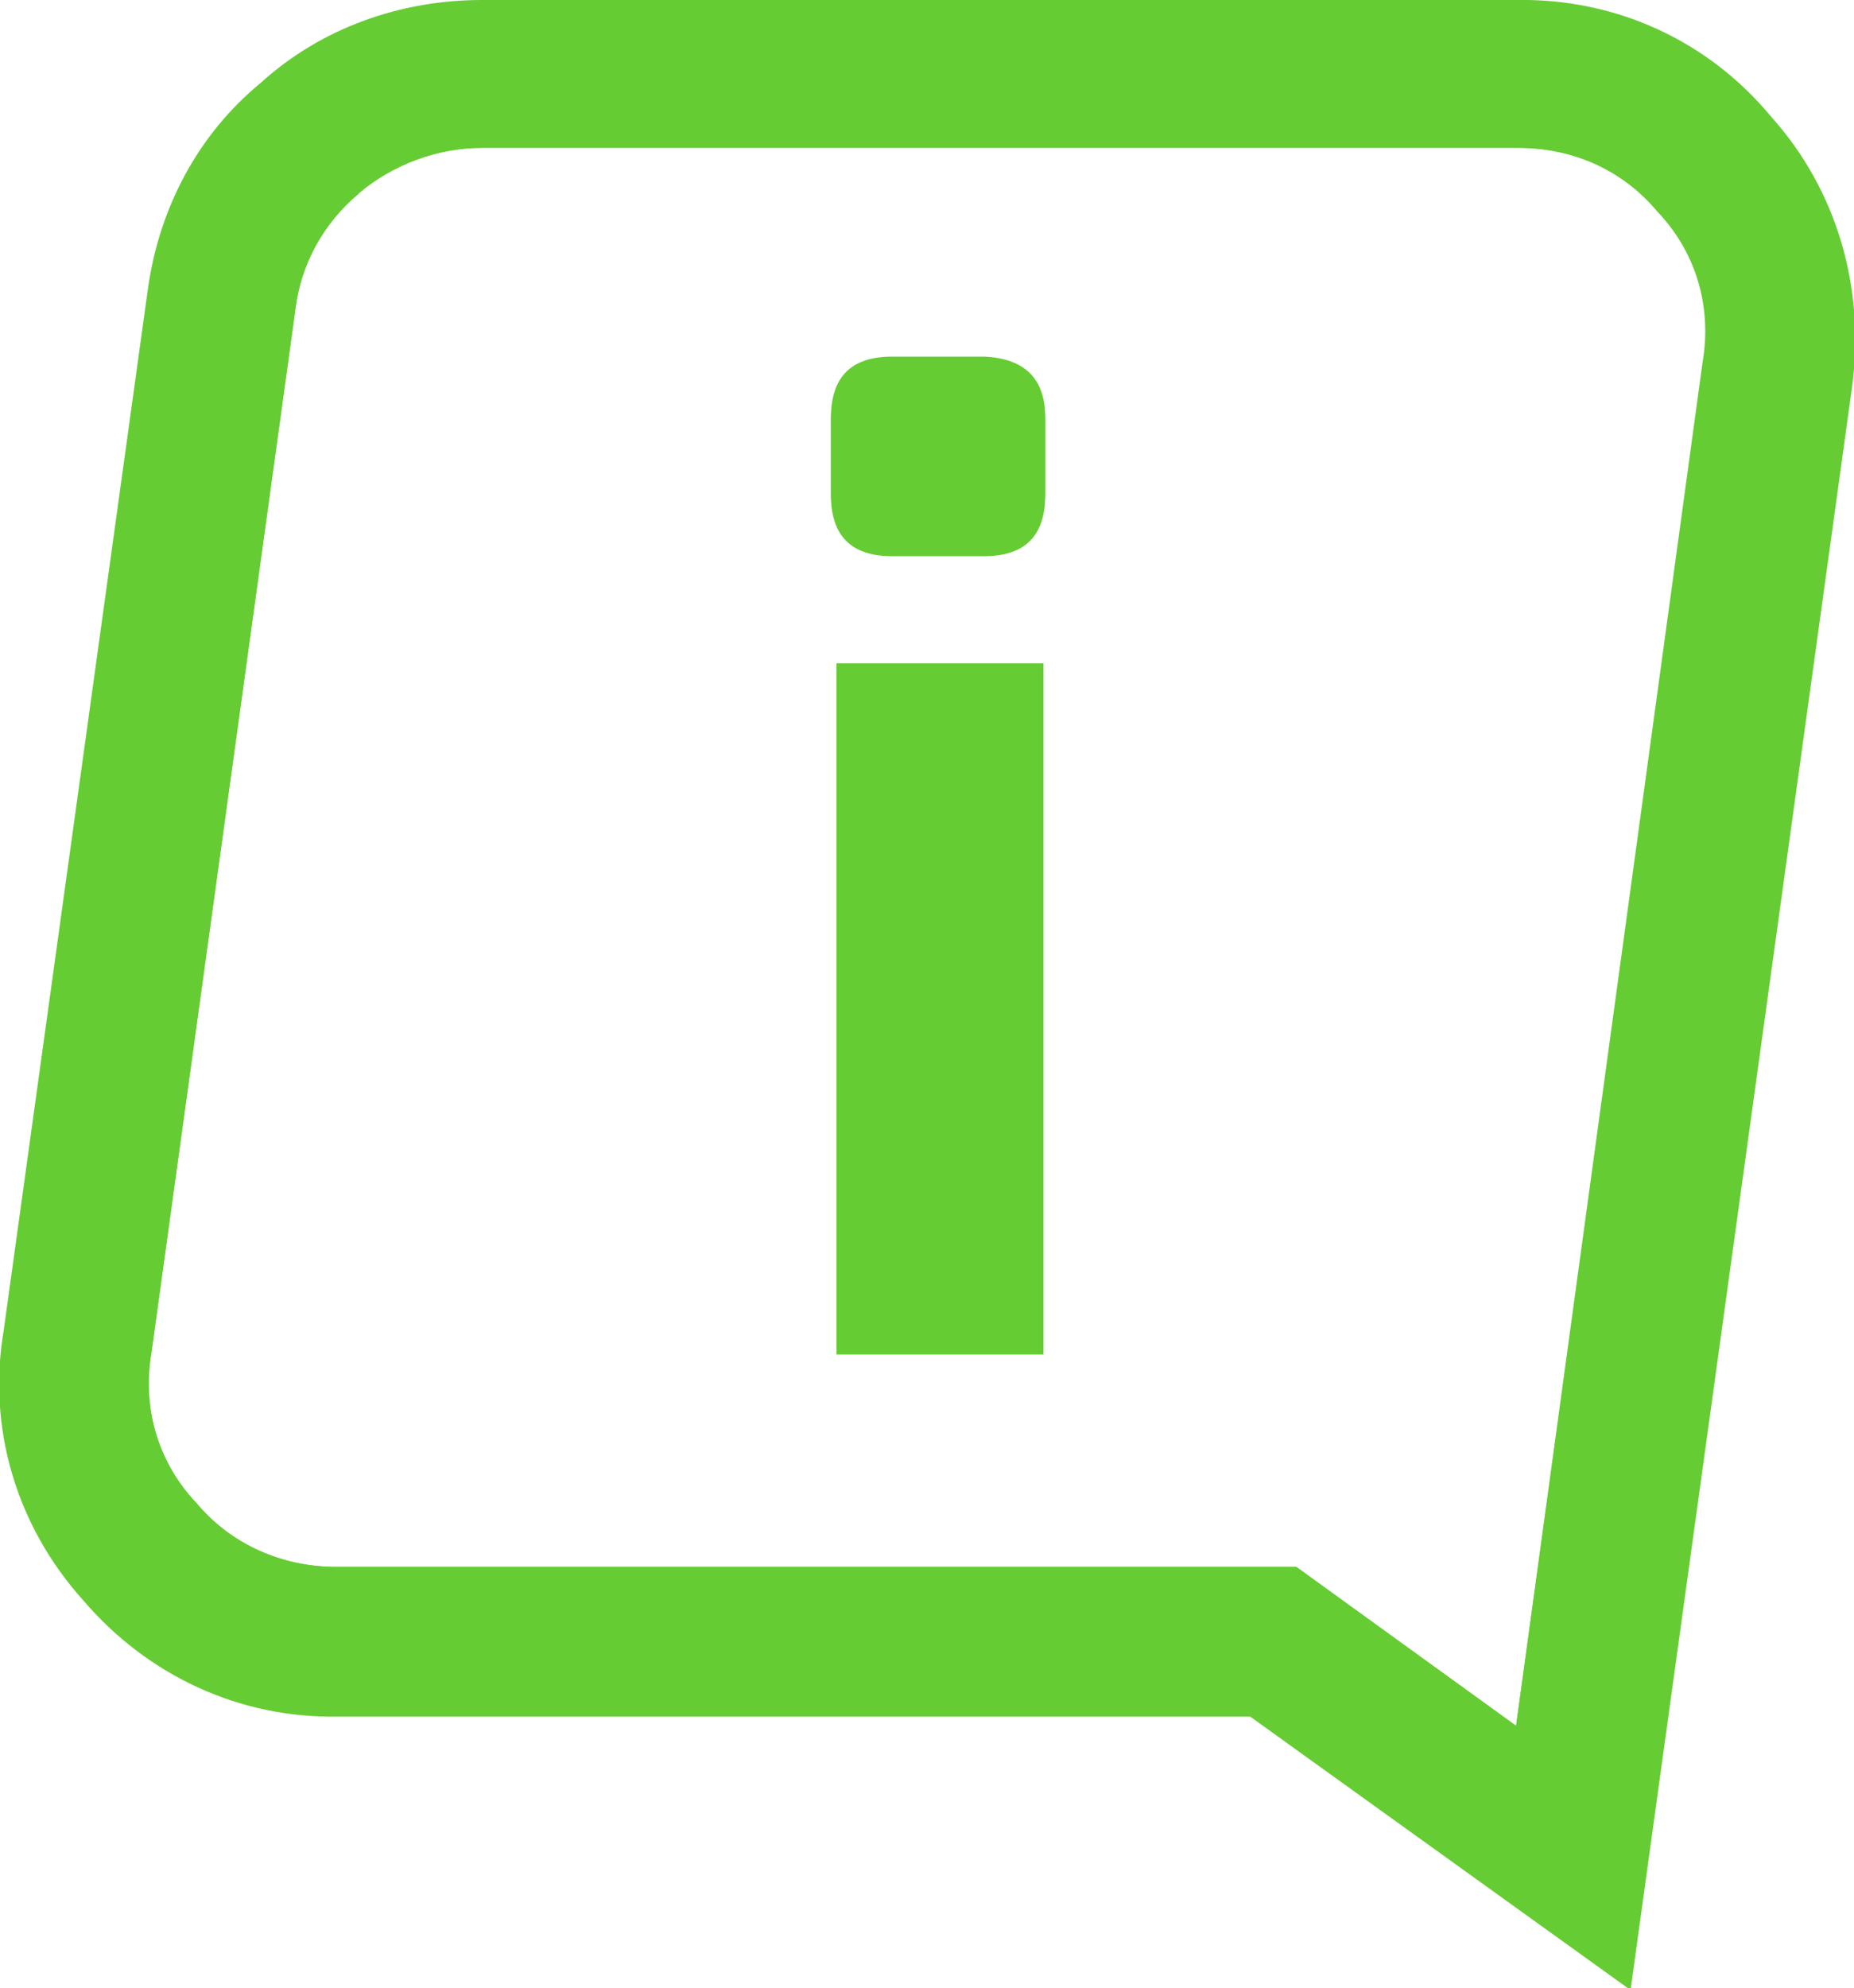 <?xml version="1.0" encoding="utf-8"?>
<!-- Generator: Adobe Illustrator 23.0.3, SVG Export Plug-In . SVG Version: 6.00 Build 0)  -->
<svg version="1.1" id="Layer_1" xmlns="http://www.w3.org/2000/svg" xmlns:xlink="http://www.w3.org/1999/xlink" x="0px" y="0px"
	 viewBox="0 0 100.4 107.6" style="enable-background:new 0 0 100.4 107.6;" xml:space="preserve">
<style type="text/css">
	.st0{fill:#66CC33;}
</style>
<title>31_1</title>
<g>
	<g id="Layer_1-2">
		<g id="info_0_Layer0_0_FILL">
			<g>
				<rect x="45.3" y="35.9" class="st0" width="11.2" height="37.4"/>
				<path class="st0" d="M56.6,22.6v4.1c0,2.2-1.1,3.3-3.3,3.3h-5c-2.2,0-3.3-1.1-3.3-3.3v-4.1c0-2.2,1.1-3.3,3.3-3.3h5
					C55.5,19.4,56.6,20.5,56.6,22.6z"/>
				<path class="st0" d="M92.9,8.9c-2.6-3.2-6.6-5-10.8-4.9h-56c-3.4,0-6.7,1.2-9.3,3.5c-2.6,2.2-4.3,5.3-4.8,8.7L4.2,72.6
					c-0.7,4.1,0.5,8.3,3.3,11.3c2.7,3.2,6.6,5,10.7,4.9h50.7l16.2,11.7l11.1-80.3C96.9,16.2,95.7,12,92.9,8.9z M92.3,19.6L82.1,93.4
					l-11.9-8.6h-52c-2.9,0-5.7-1.2-7.6-3.5l-0.1-0.1c-2-2.2-2.8-5.1-2.3-8L16,16.7c0.3-2.4,1.5-4.6,3.4-6.2l0.1-0.1
					C21.3,8.9,23.7,8,26.1,8h56.1c3,0,5.7,1.2,7.6,3.5l0.1,0.1C91.9,13.8,92.8,16.7,92.3,19.6z"/>
			</g>
		</g>
		<g id="info_0_Layer0_0_1_STROKES">
			<path class="st0" d="M95.9,6.3C92.5,2.2,87.5-0.1,82.1,0h-56c-4.4,0-8.7,1.5-12,4.5C10.7,7.3,8.6,11.3,8,15.7L0.2,72
				c-0.9,5.3,0.7,10.6,4.3,14.6C8,90.7,13,93,18.3,92.9h49.4l20.6,14.8l12-86.8C101,15.6,99.5,10.3,95.9,6.3z M70.2,84.8h-52
				c-2.9,0-5.7-1.2-7.6-3.5l-0.1-0.1c-2-2.2-2.8-5.1-2.3-8L16,16.7c0.3-2.4,1.5-4.6,3.4-6.2l0.1-0.1C21.3,8.9,23.7,8,26.1,8h56.1
				c3,0,5.7,1.2,7.6,3.5l0.1,0.1c2,2.2,2.8,5.1,2.3,8L82.1,93.4L70.2,84.8z"/>
		</g>
		<g id="info_0_Layer0_1_MEMBER_0_FILL">
			<g>
				<path class="st0" d="M53.3,19.4h-5c-2.2,0-3.3,1.1-3.3,3.3v4.1c0,2.2,1.1,3.3,3.3,3.3h5c2.2,0,3.3-1.1,3.3-3.3v-4.1
					C56.6,20.5,55.5,19.4,53.3,19.4z M45.3,35.9v37.4h11.2V35.9H45.3z"/>
			</g>
		</g>
	</g>
</g>
</svg>

